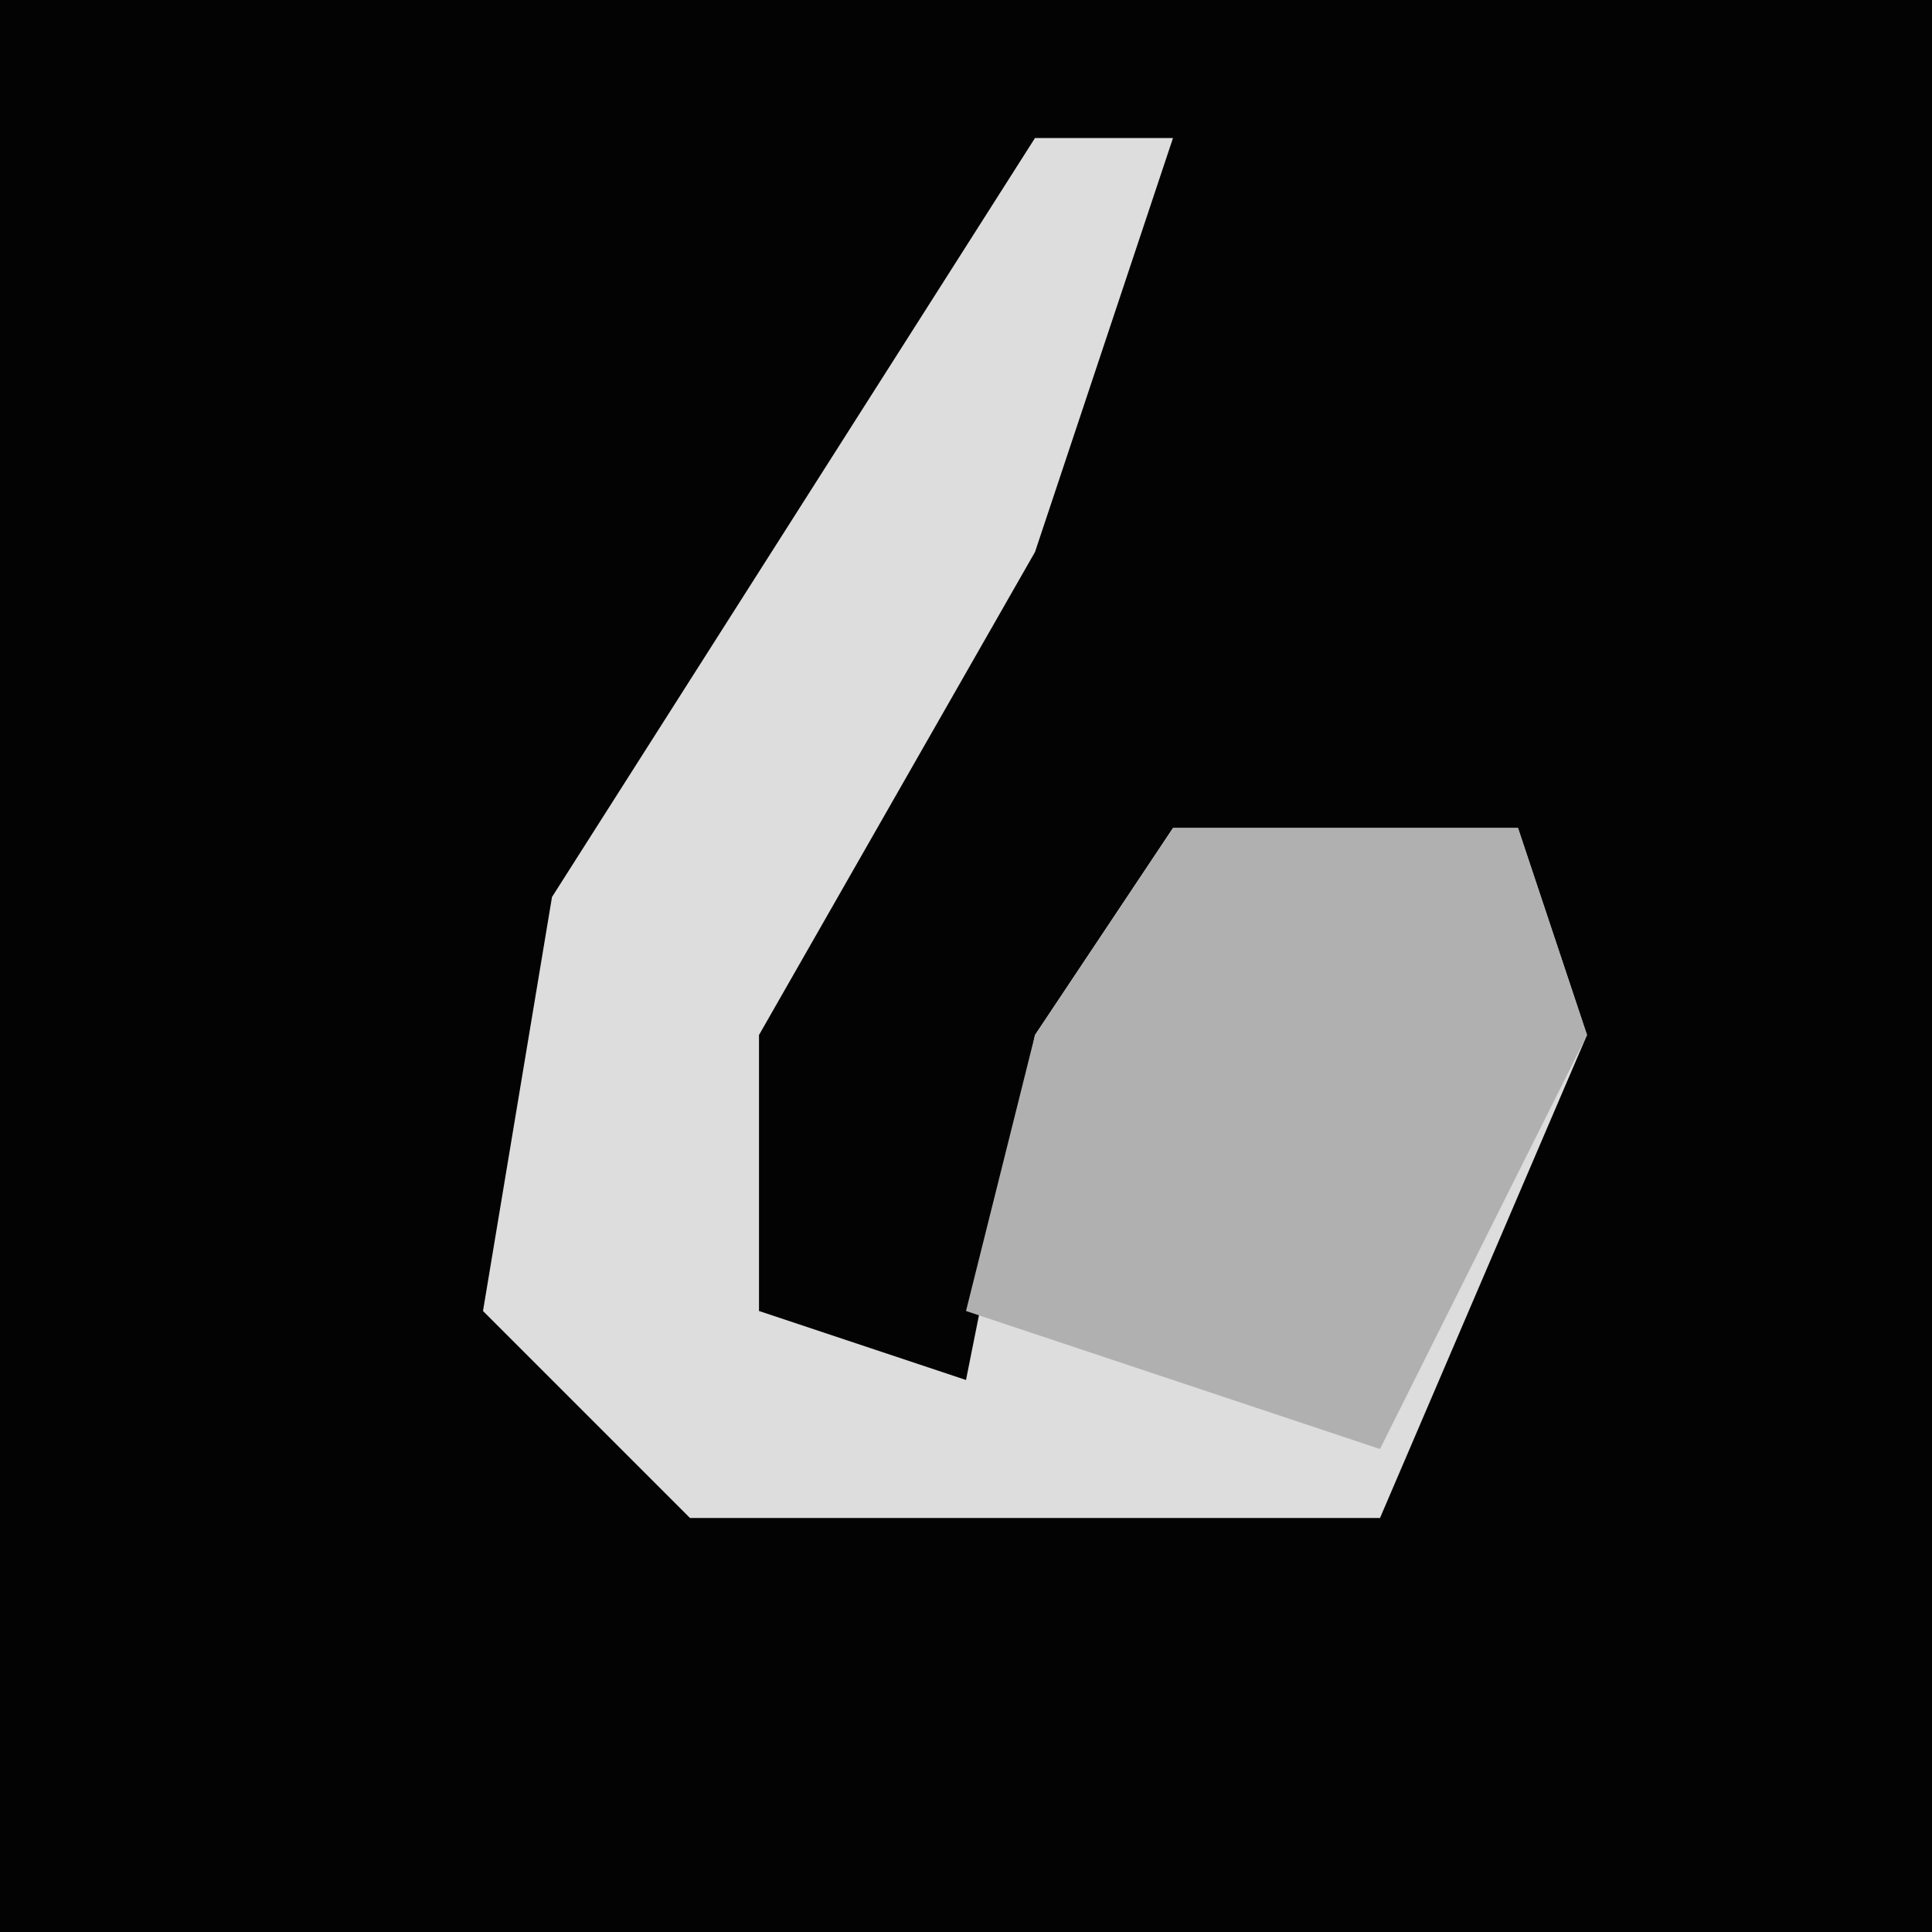 <?xml version="1.0" encoding="UTF-8"?>
<svg version="1.1" xmlns="http://www.w3.org/2000/svg" width="28" height="28">
<path d="M0,0 L28,0 L28,28 L0,28 Z " fill="#030303" transform="translate(0,0)"/>
<path d="M0,0 L2,0 L0,6 L-4,13 L-4,17 L-1,18 L0,13 L2,10 L7,10 L8,13 L5,20 L-5,20 L-8,17 L-7,11 Z " fill="#DDDDDD" transform="translate(15,2)"/>
<path d="M0,0 L5,0 L6,3 L3,9 L-3,7 L-2,3 Z " fill="#B0B0B0" transform="translate(17,12)"/>
</svg>
